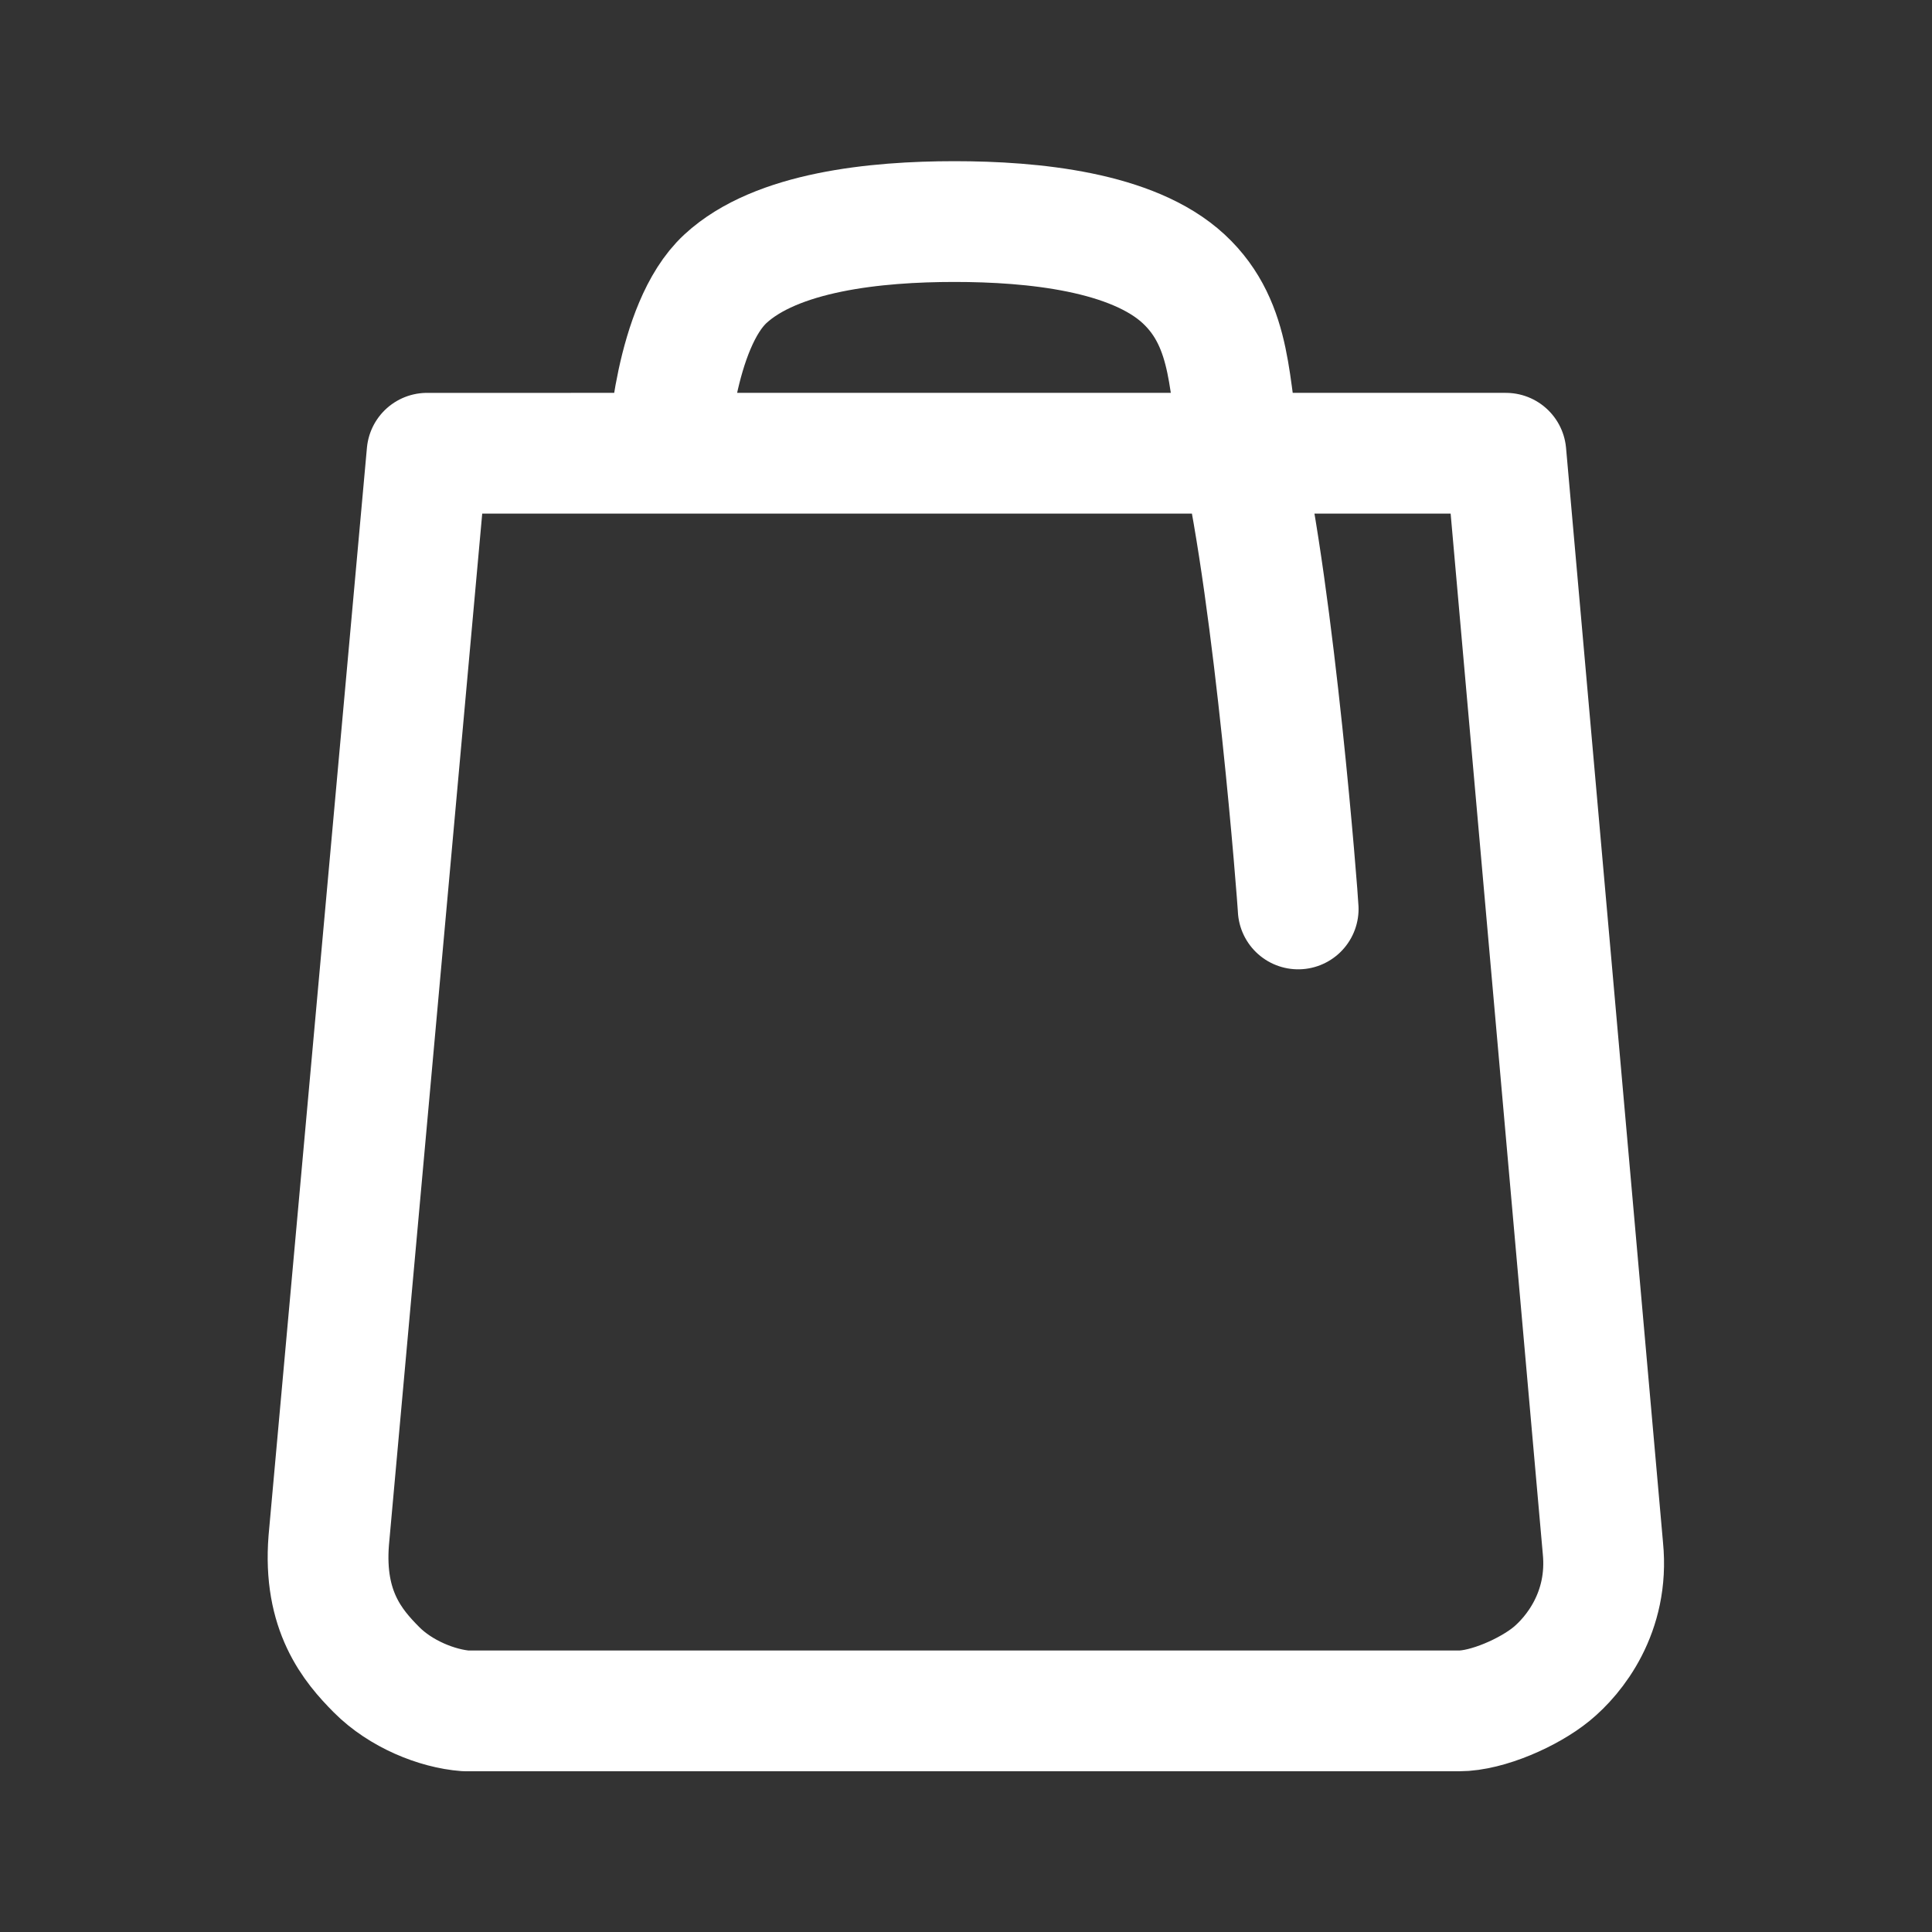 <svg viewBox="0 0 192 192" xmlns="http://www.w3.org/2000/svg" xml:space="preserve" fill="none"><rect x="0" y="0" width="192" height="192" fill="#333333" stroke="none"/><g id="SVGRepo_bgCarrier" stroke-width="0"></g><g id="SVGRepo_tracerCarrier" stroke-linecap="round" stroke-linejoin="round"></g><g id="SVGRepo_iconCarrier"> <g style="fill:none;stroke:#ffffff;stroke-width:4.787;stroke-dasharray:none;stroke-opacity:1"> <path d="M-22.463 141.035c-.015-.398-.92-12.214-2.27-18.166-.53-2.334-.248-4.938-2.271-6.812-2.023-1.873-5.962-2.27-9.083-2.27-3.12 0-7.06.397-9.083 2.27-2.023 1.874-2.27 6.812-2.27 6.812m-9.555.102-3.897 43.095c-.221 2.794.949 4.177 1.896 5.129.947.953 2.391 1.544 3.54 1.63h39.366c1.126 0 2.779-.734 3.669-1.463.89-.729 2.29-2.439 2.037-4.987l-3.845-43.404z" style="display:inline;fill:none;fill-opacity:1;stroke:#ffffff;stroke-width:4.787;stroke-linecap:round;stroke-linejoin:round;stroke-dasharray:none;stroke-opacity:1" transform="translate(185.327 -263.245) scale(2.507)"></path> </g> </g></svg>